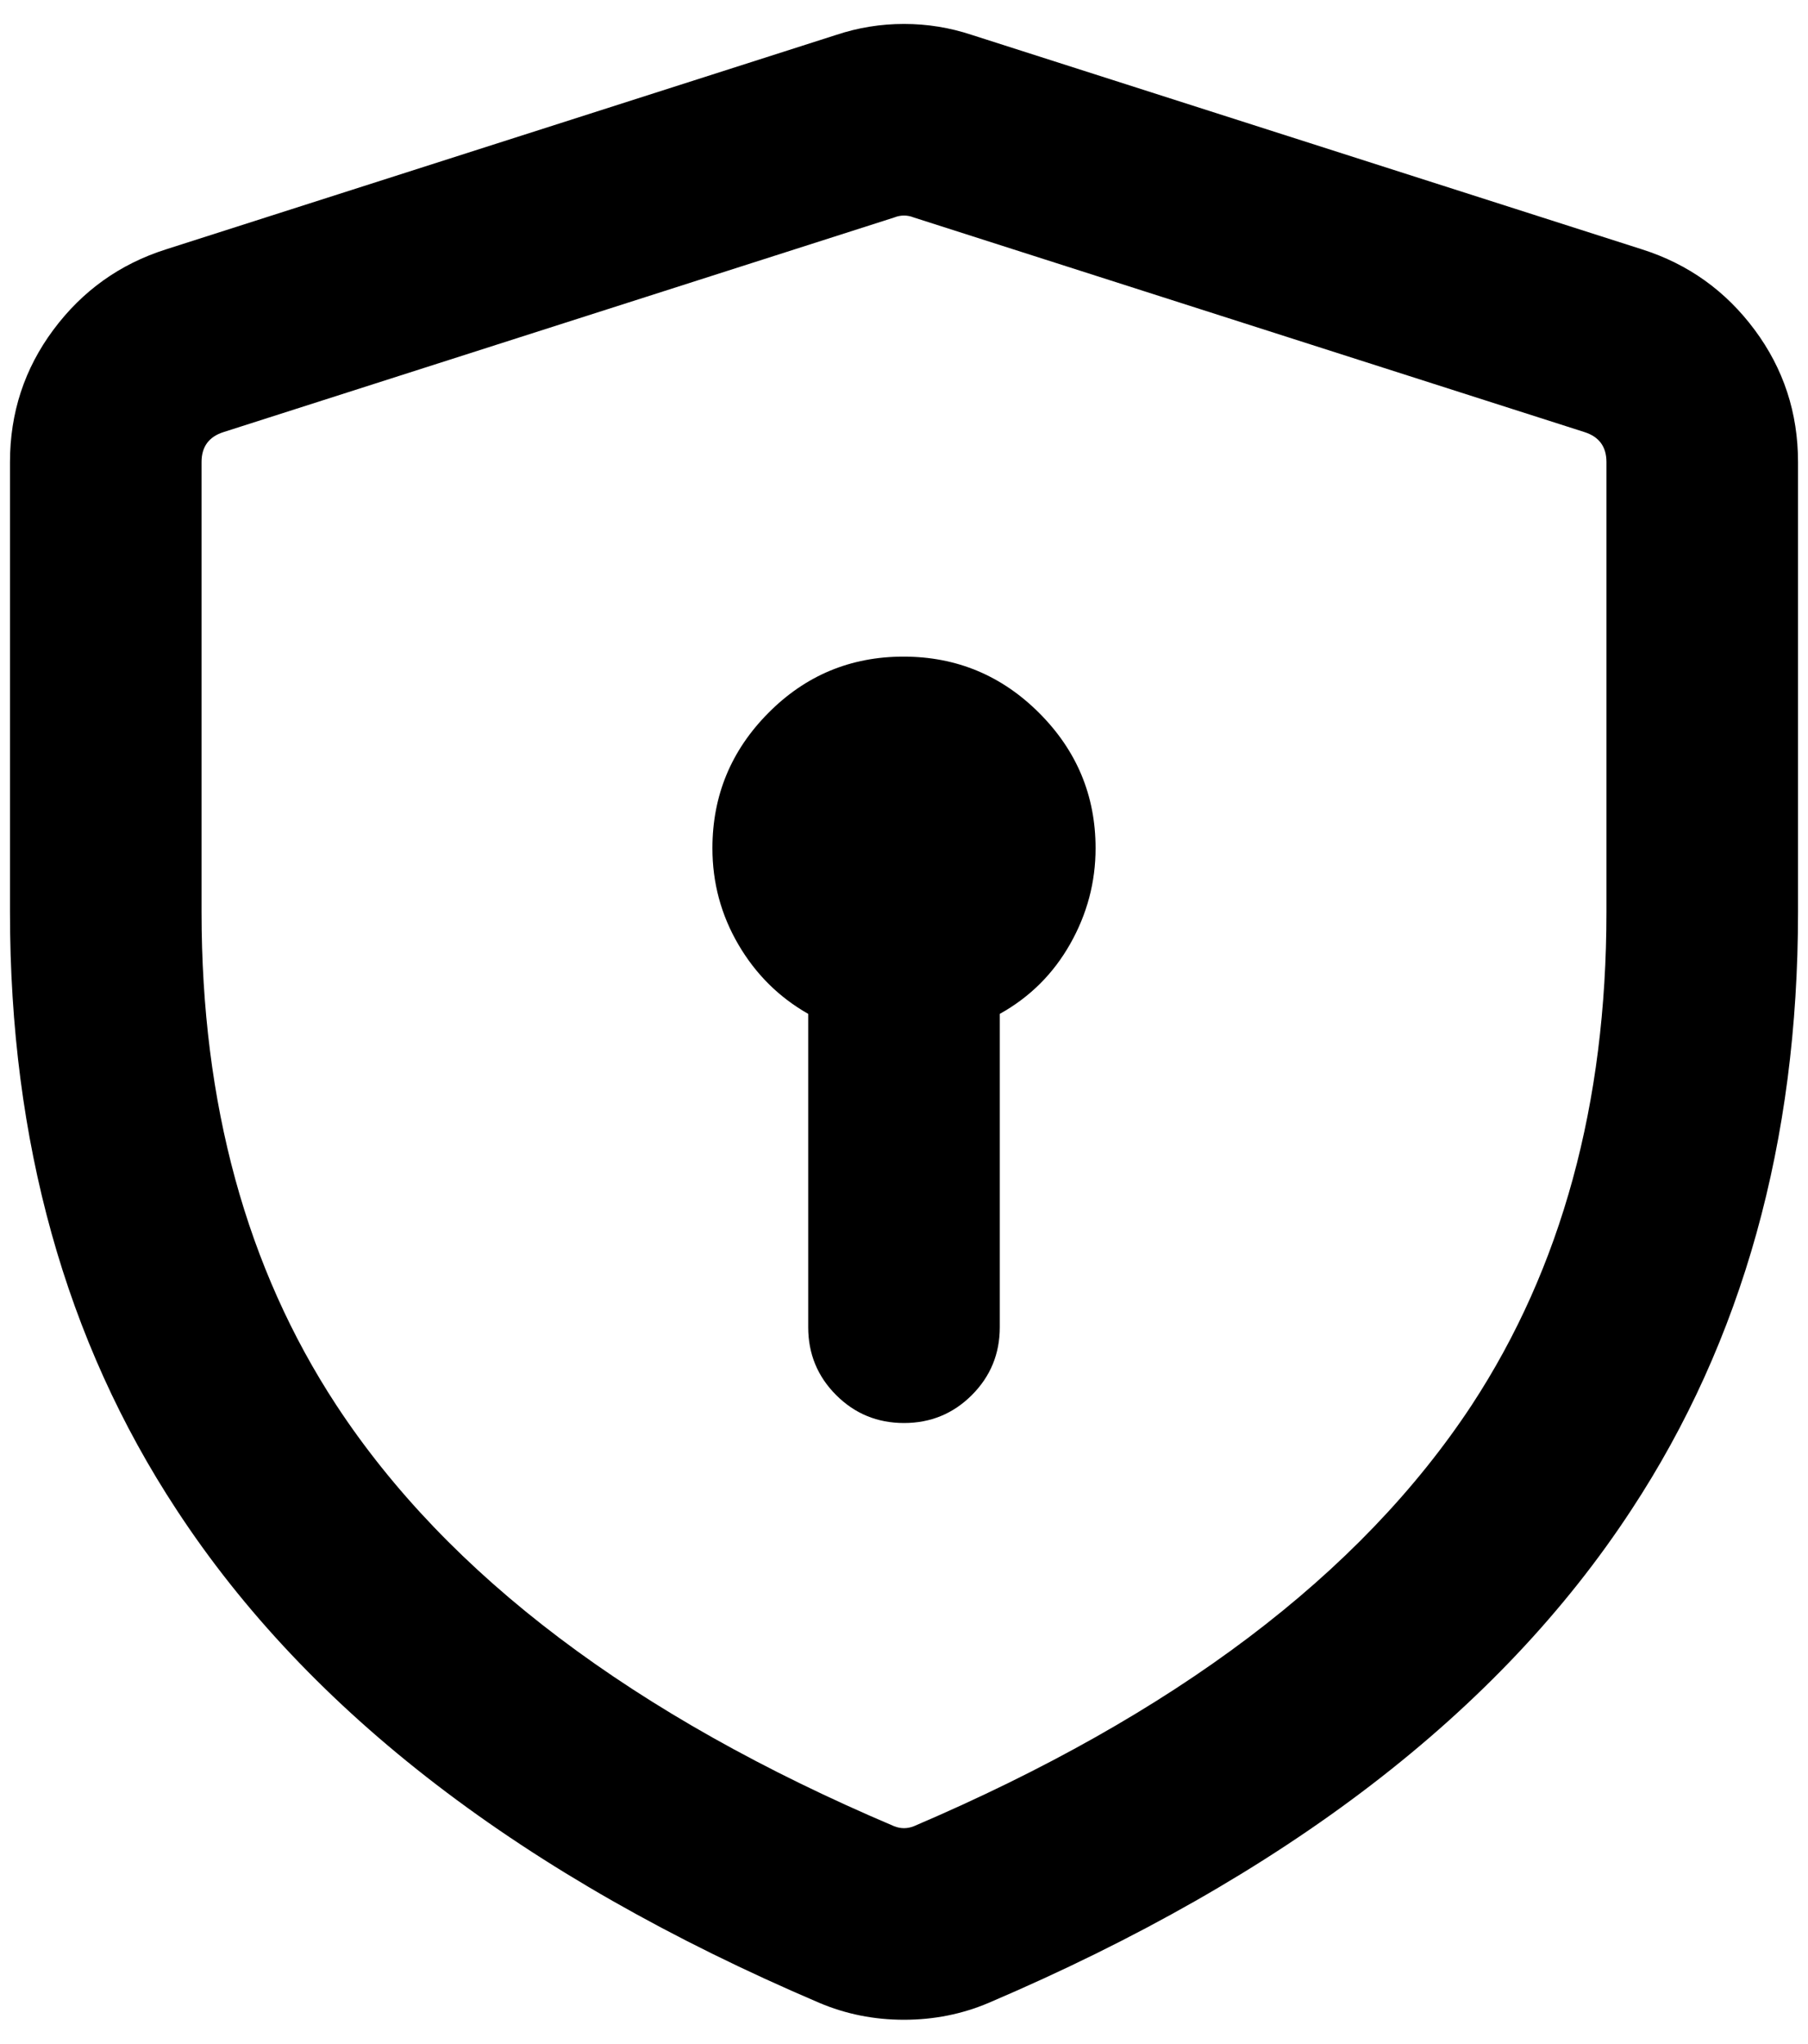 <?xml version="1.0" standalone="no"?>
<!DOCTYPE svg PUBLIC "-//W3C//DTD SVG 1.1//EN" "http://www.w3.org/Graphics/SVG/1.1/DTD/svg11.dtd" >
<svg xmlns="http://www.w3.org/2000/svg" xmlns:xlink="http://www.w3.org/1999/xlink" version="1.1" viewBox="-10 0 1812 2048">
   <path fill="currentColor"
d="M964 35l672 215q69 22 112.5 80.5t43.5 132.5v451q0 345 -167 599q-199 304 -644 494q-40 17 -85 17t-85 -17q-445 -190 -644 -494q-167 -254 -167 -599v-451q0 -74 43.5 -132.5t112.5 -80.5l672 -215q33 -11 68 -11t68 11zM886 218l-672 215q-22 7 -22 30v451
q0 288 135 494q168 256 559 422q5 2 10 2t10 -2q391 -167 559 -422q135 -206 135 -494v-451q0 -23 -22 -30l-672 -215q-5 -2 -10 -2t-10 2zM1088 850q0 51 -25.5 96t-70.5 70v314q0 40 -28 68t-68 28t-68 -28t-28 -68v-314q-44 -25 -70 -69.5t-26 -96.5q0 -79 56 -135.5
t135.5 -56.5t136 56.5t56.5 135.5z" />
</svg>
